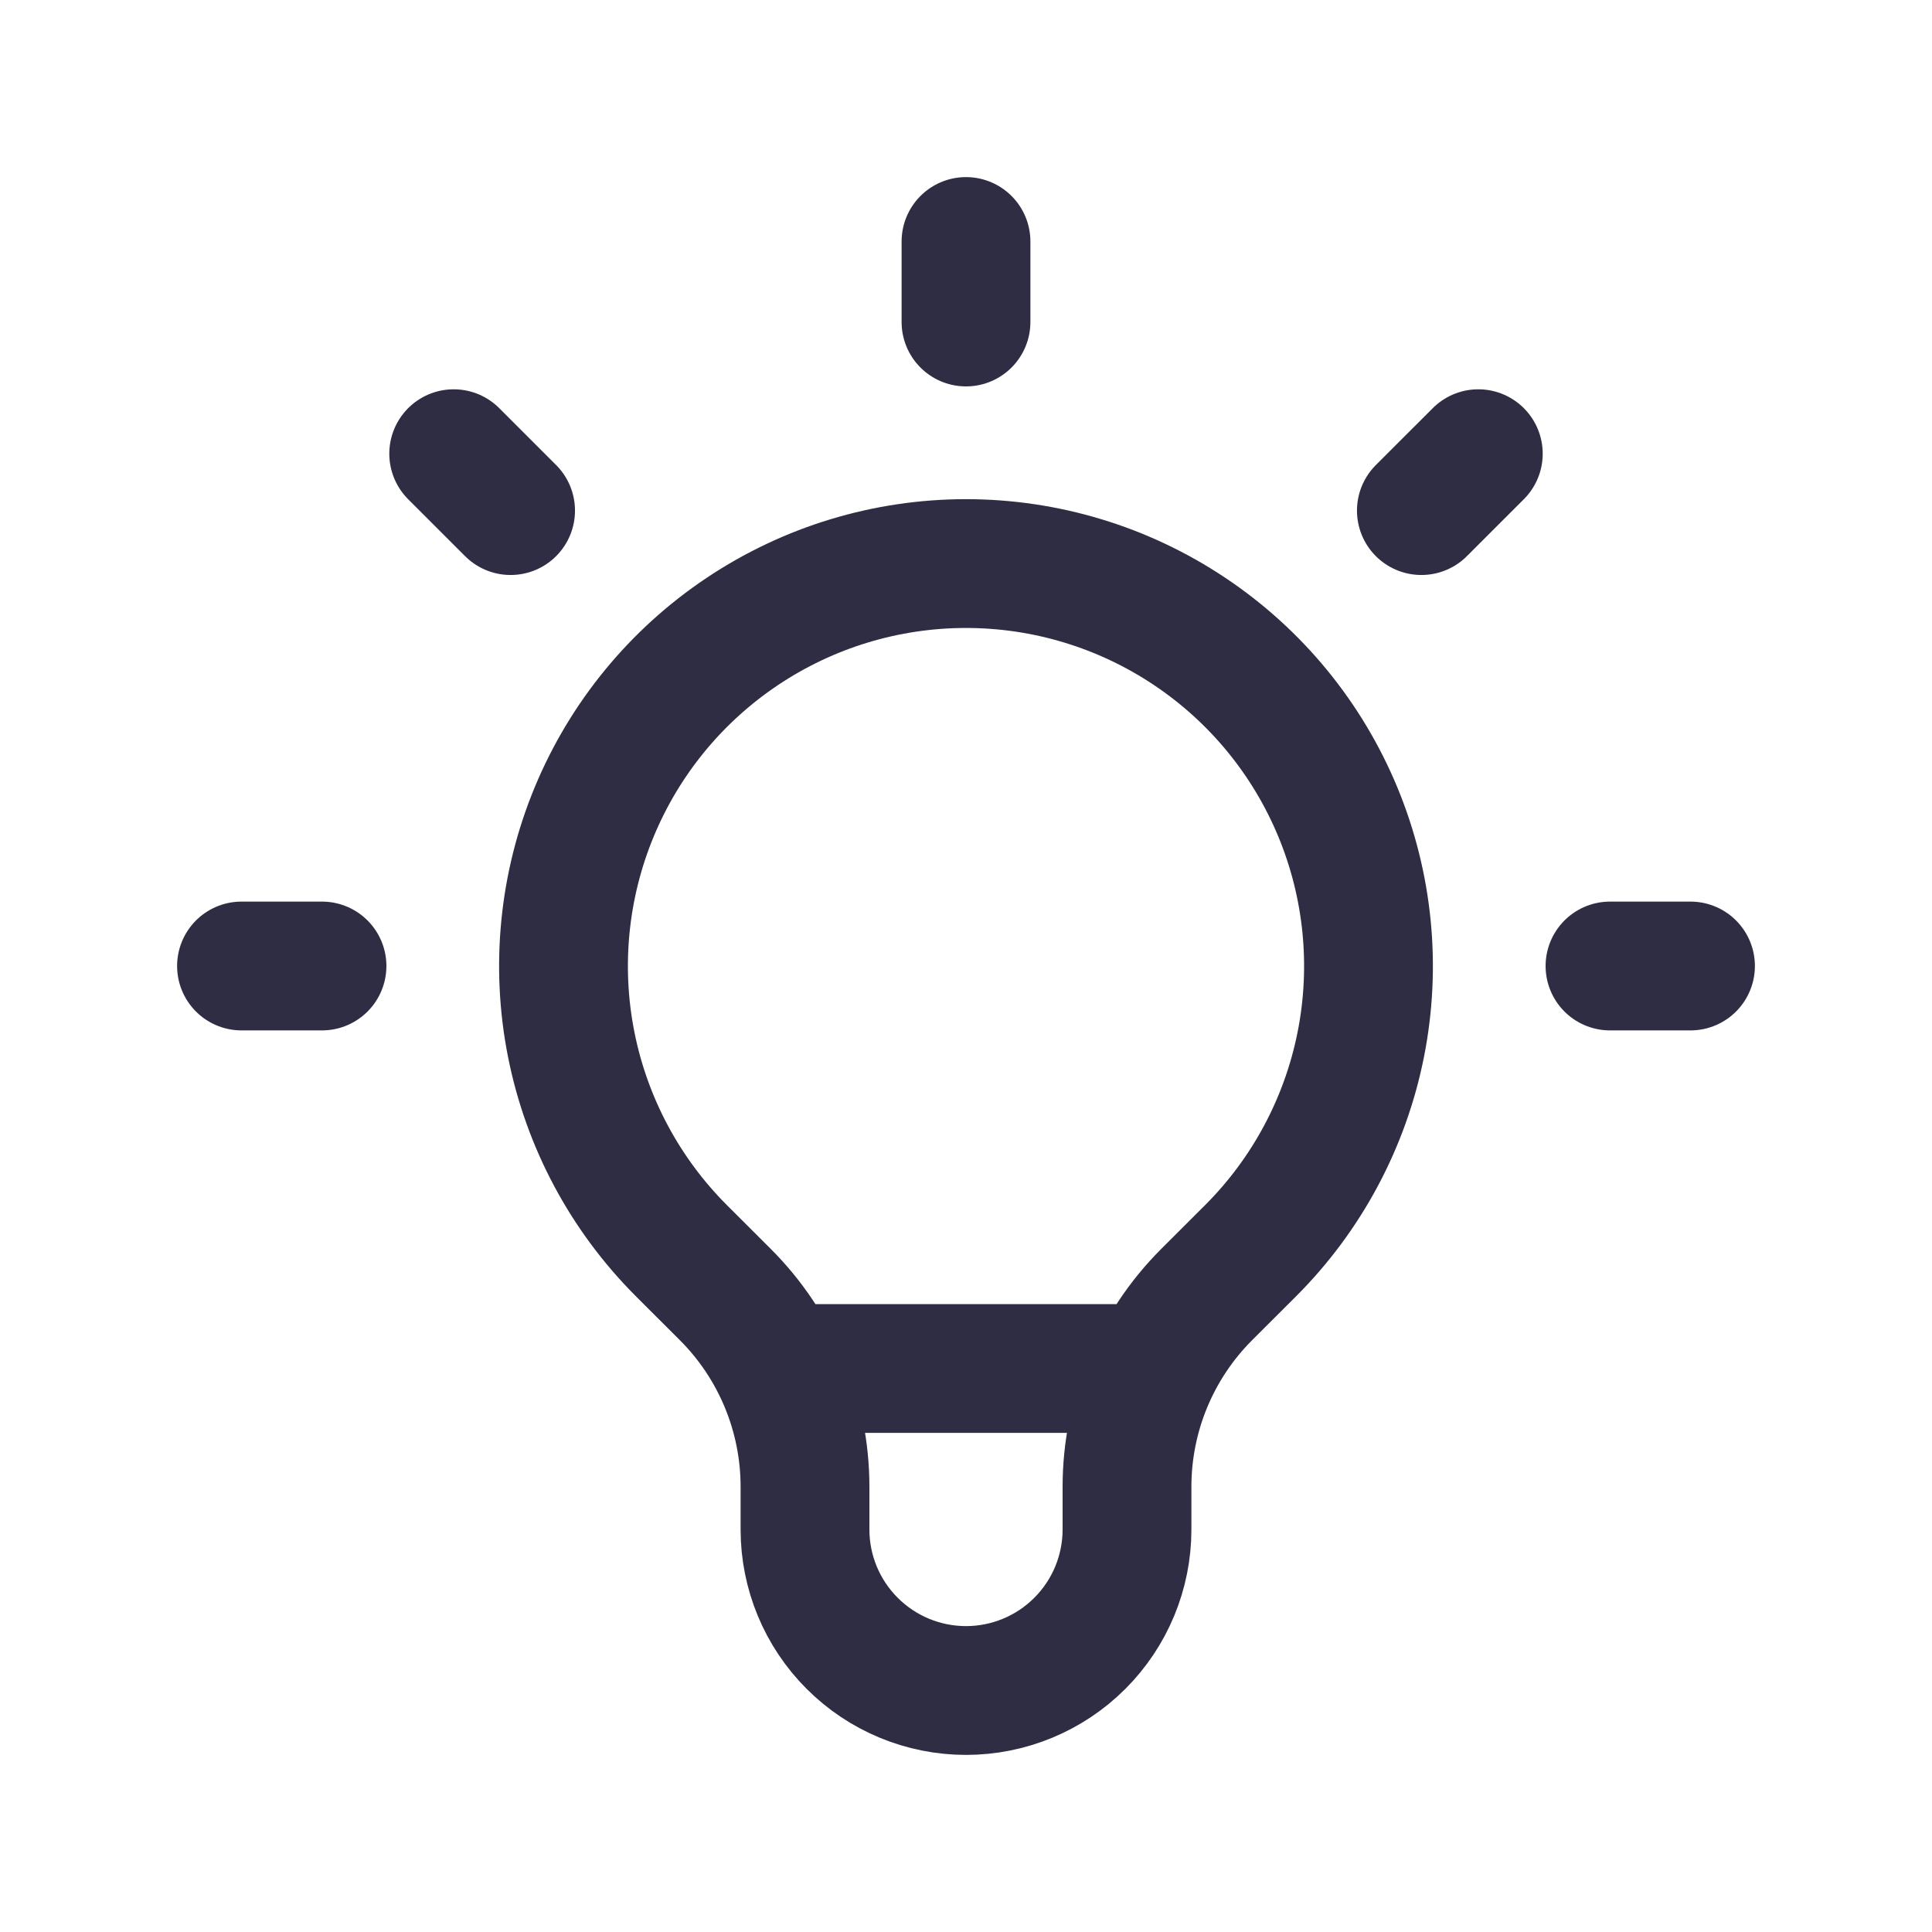 <svg width="60" height="60" viewBox="0 0 60 60" fill="none" xmlns="http://www.w3.org/2000/svg">
<path d="M24.157 42.5H35.84M30 7.5V10M45.91 14.09L44.142 15.857M52.5 30H50M10 30H7.5M15.857 15.857L14.09 14.09M21.16 38.84C19.412 37.092 18.222 34.864 17.74 32.44C17.258 30.015 17.506 27.502 18.452 25.218C19.398 22.934 21 20.982 23.056 19.609C25.111 18.235 27.528 17.502 30 17.502C32.472 17.502 34.889 18.235 36.944 19.609C39 20.982 40.602 22.934 41.548 25.218C42.494 27.502 42.742 30.015 42.26 32.44C41.778 34.864 40.588 37.092 38.84 38.84L37.47 40.208C36.687 40.991 36.066 41.921 35.642 42.944C35.218 43.968 35 45.065 35 46.172V47.5C35 48.826 34.473 50.098 33.535 51.035C32.598 51.973 31.326 52.5 30 52.5C28.674 52.5 27.402 51.973 26.465 51.035C25.527 50.098 25 48.826 25 47.5V46.172C25 43.935 24.11 41.788 22.53 40.208L21.16 38.84Z" stroke="#2F2D43" stroke-width="4" stroke-linecap="round" stroke-linejoin="round"/>
</svg>
